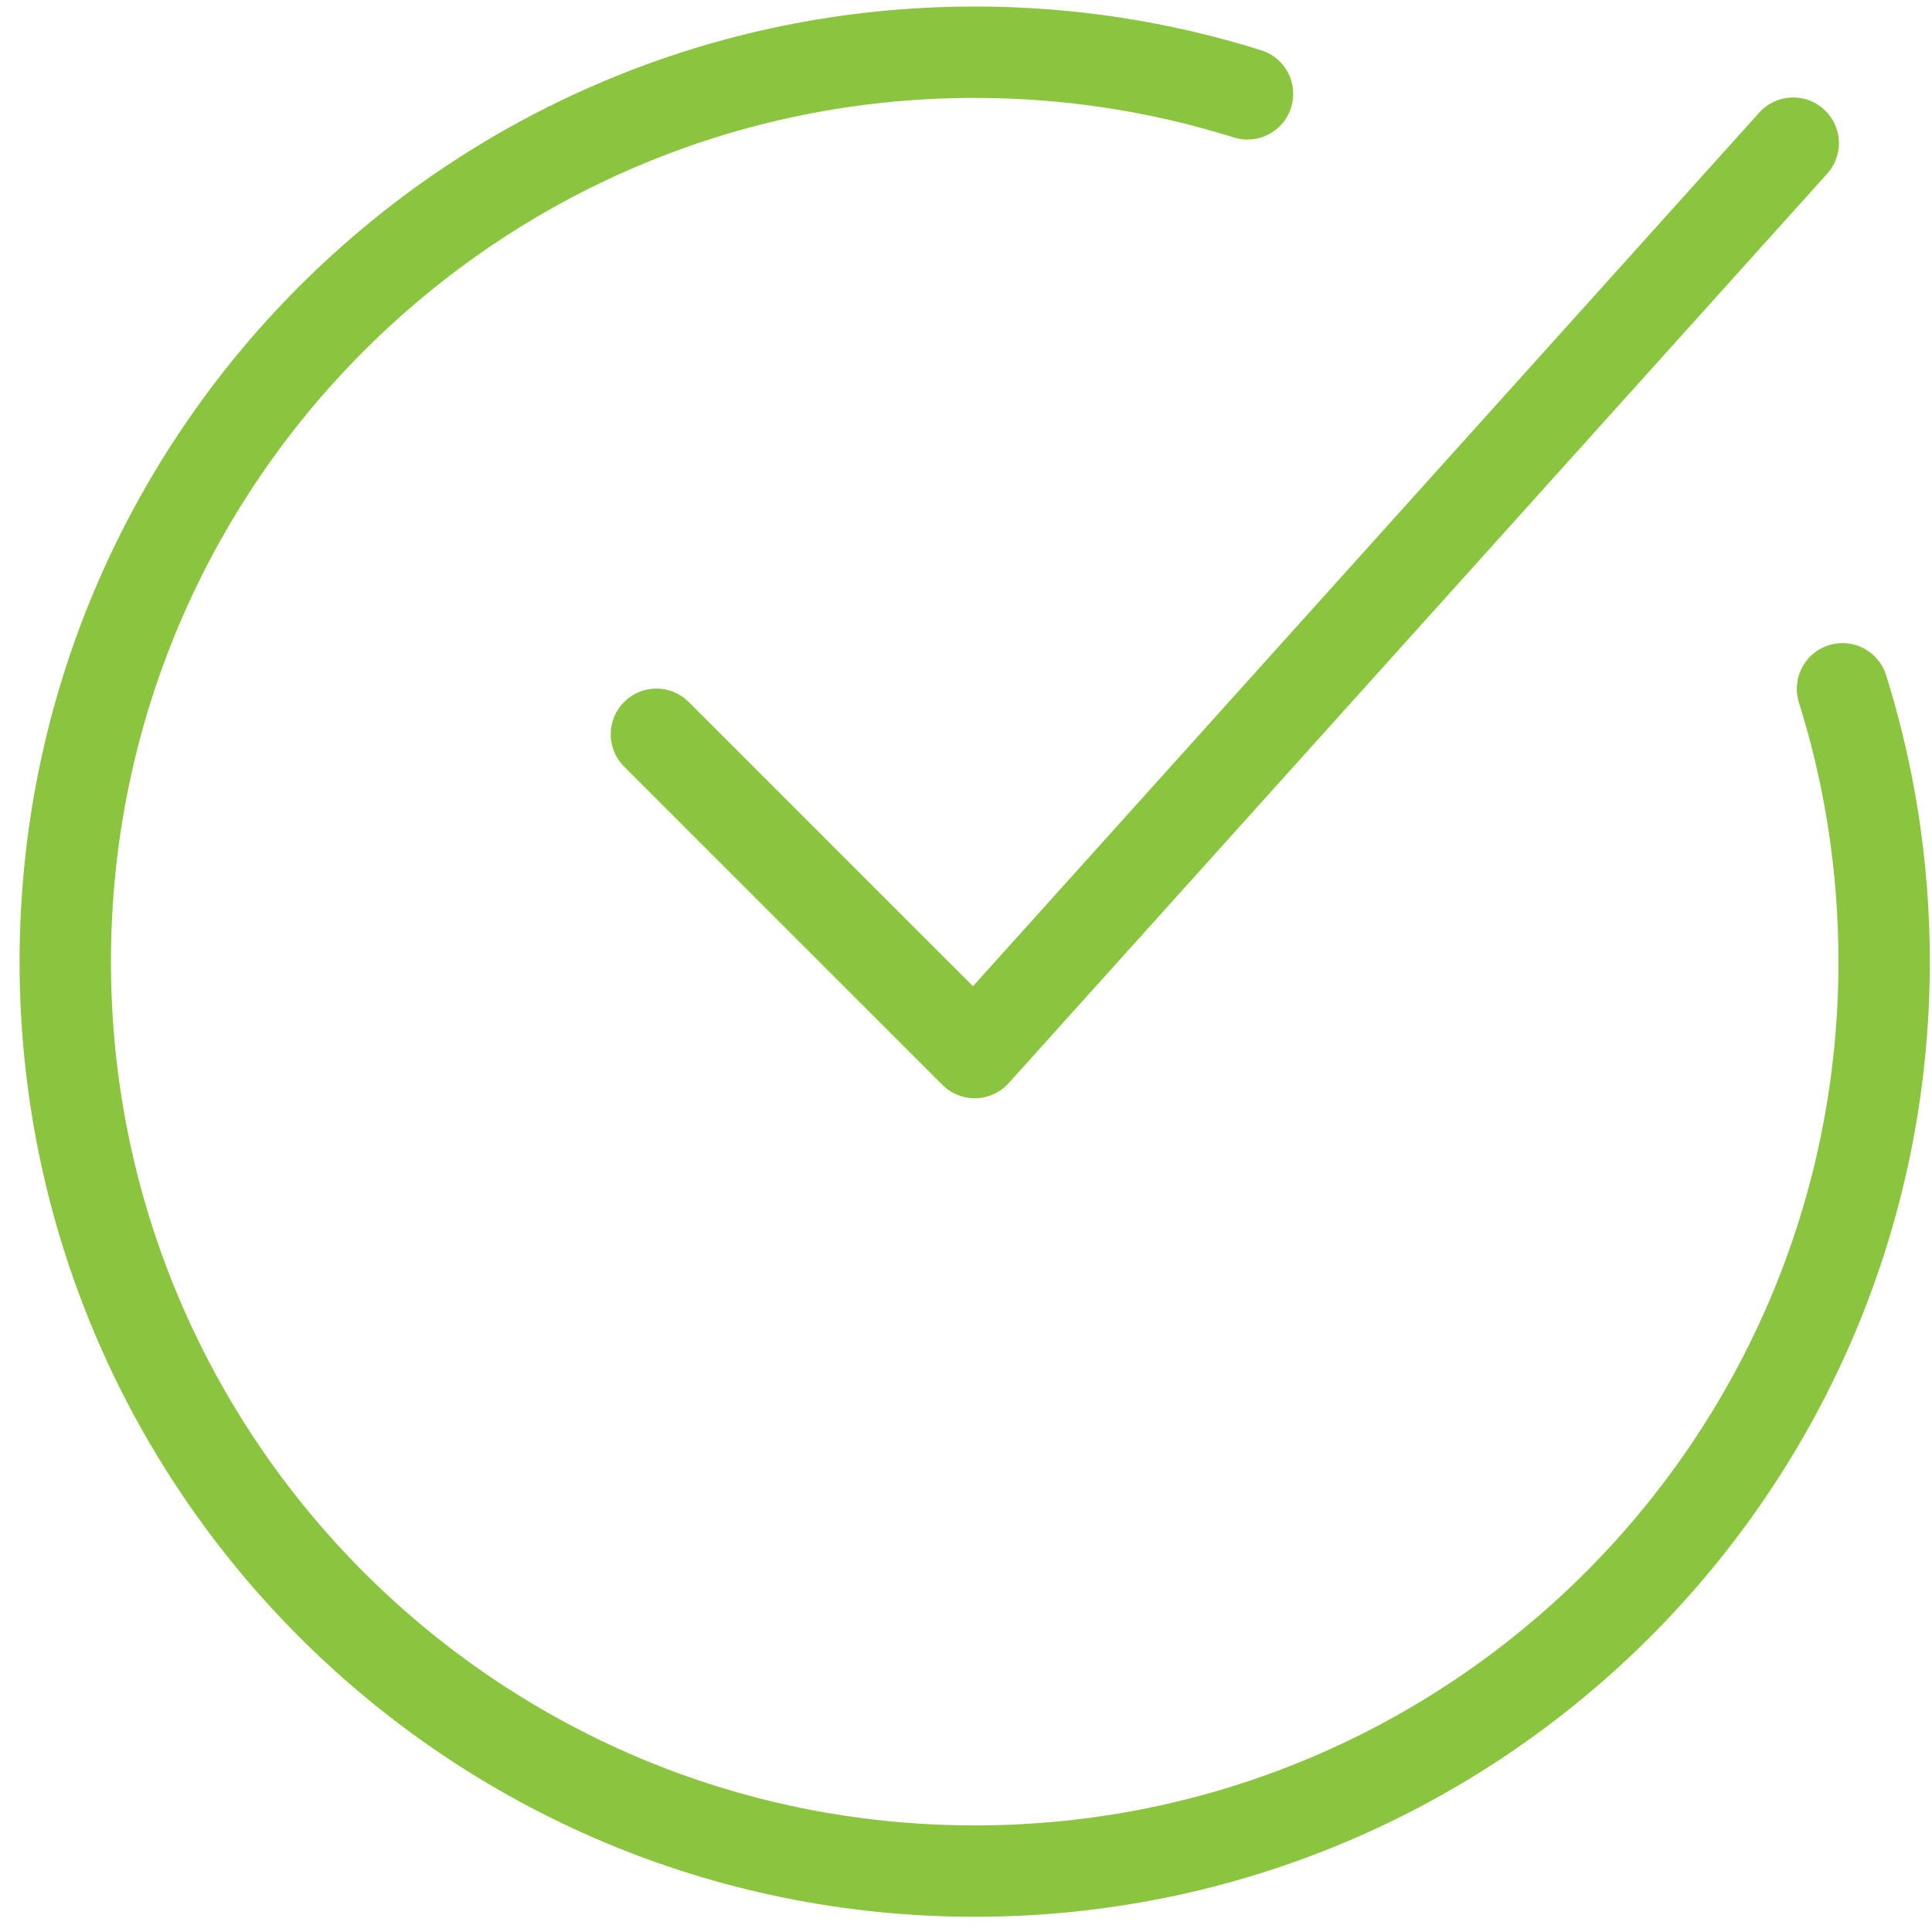 <svg xmlns="http://www.w3.org/2000/svg" width="74" height="74" viewBox="0 0 74 74" fill="none">
    <path d="M47.783 3.595C44.485 2.559 40.974 2 37.333 2C18.095 2 2.5 17.595 2.5 36.833C2.5 56.071 18.095 71.667 37.333 71.667C56.571 71.667 72.167 56.071 72.167 36.833C72.167 33.193 71.608 29.682 70.572 26.383" stroke="#8BC53F" stroke-width="3.5" stroke-linecap="round"/>
    <path d="M25.142 28.125L37.334 40.316L68.684 5.483" stroke="#8BC53F" stroke-width="3.5" stroke-linecap="round" stroke-linejoin="round"/>
  </svg>